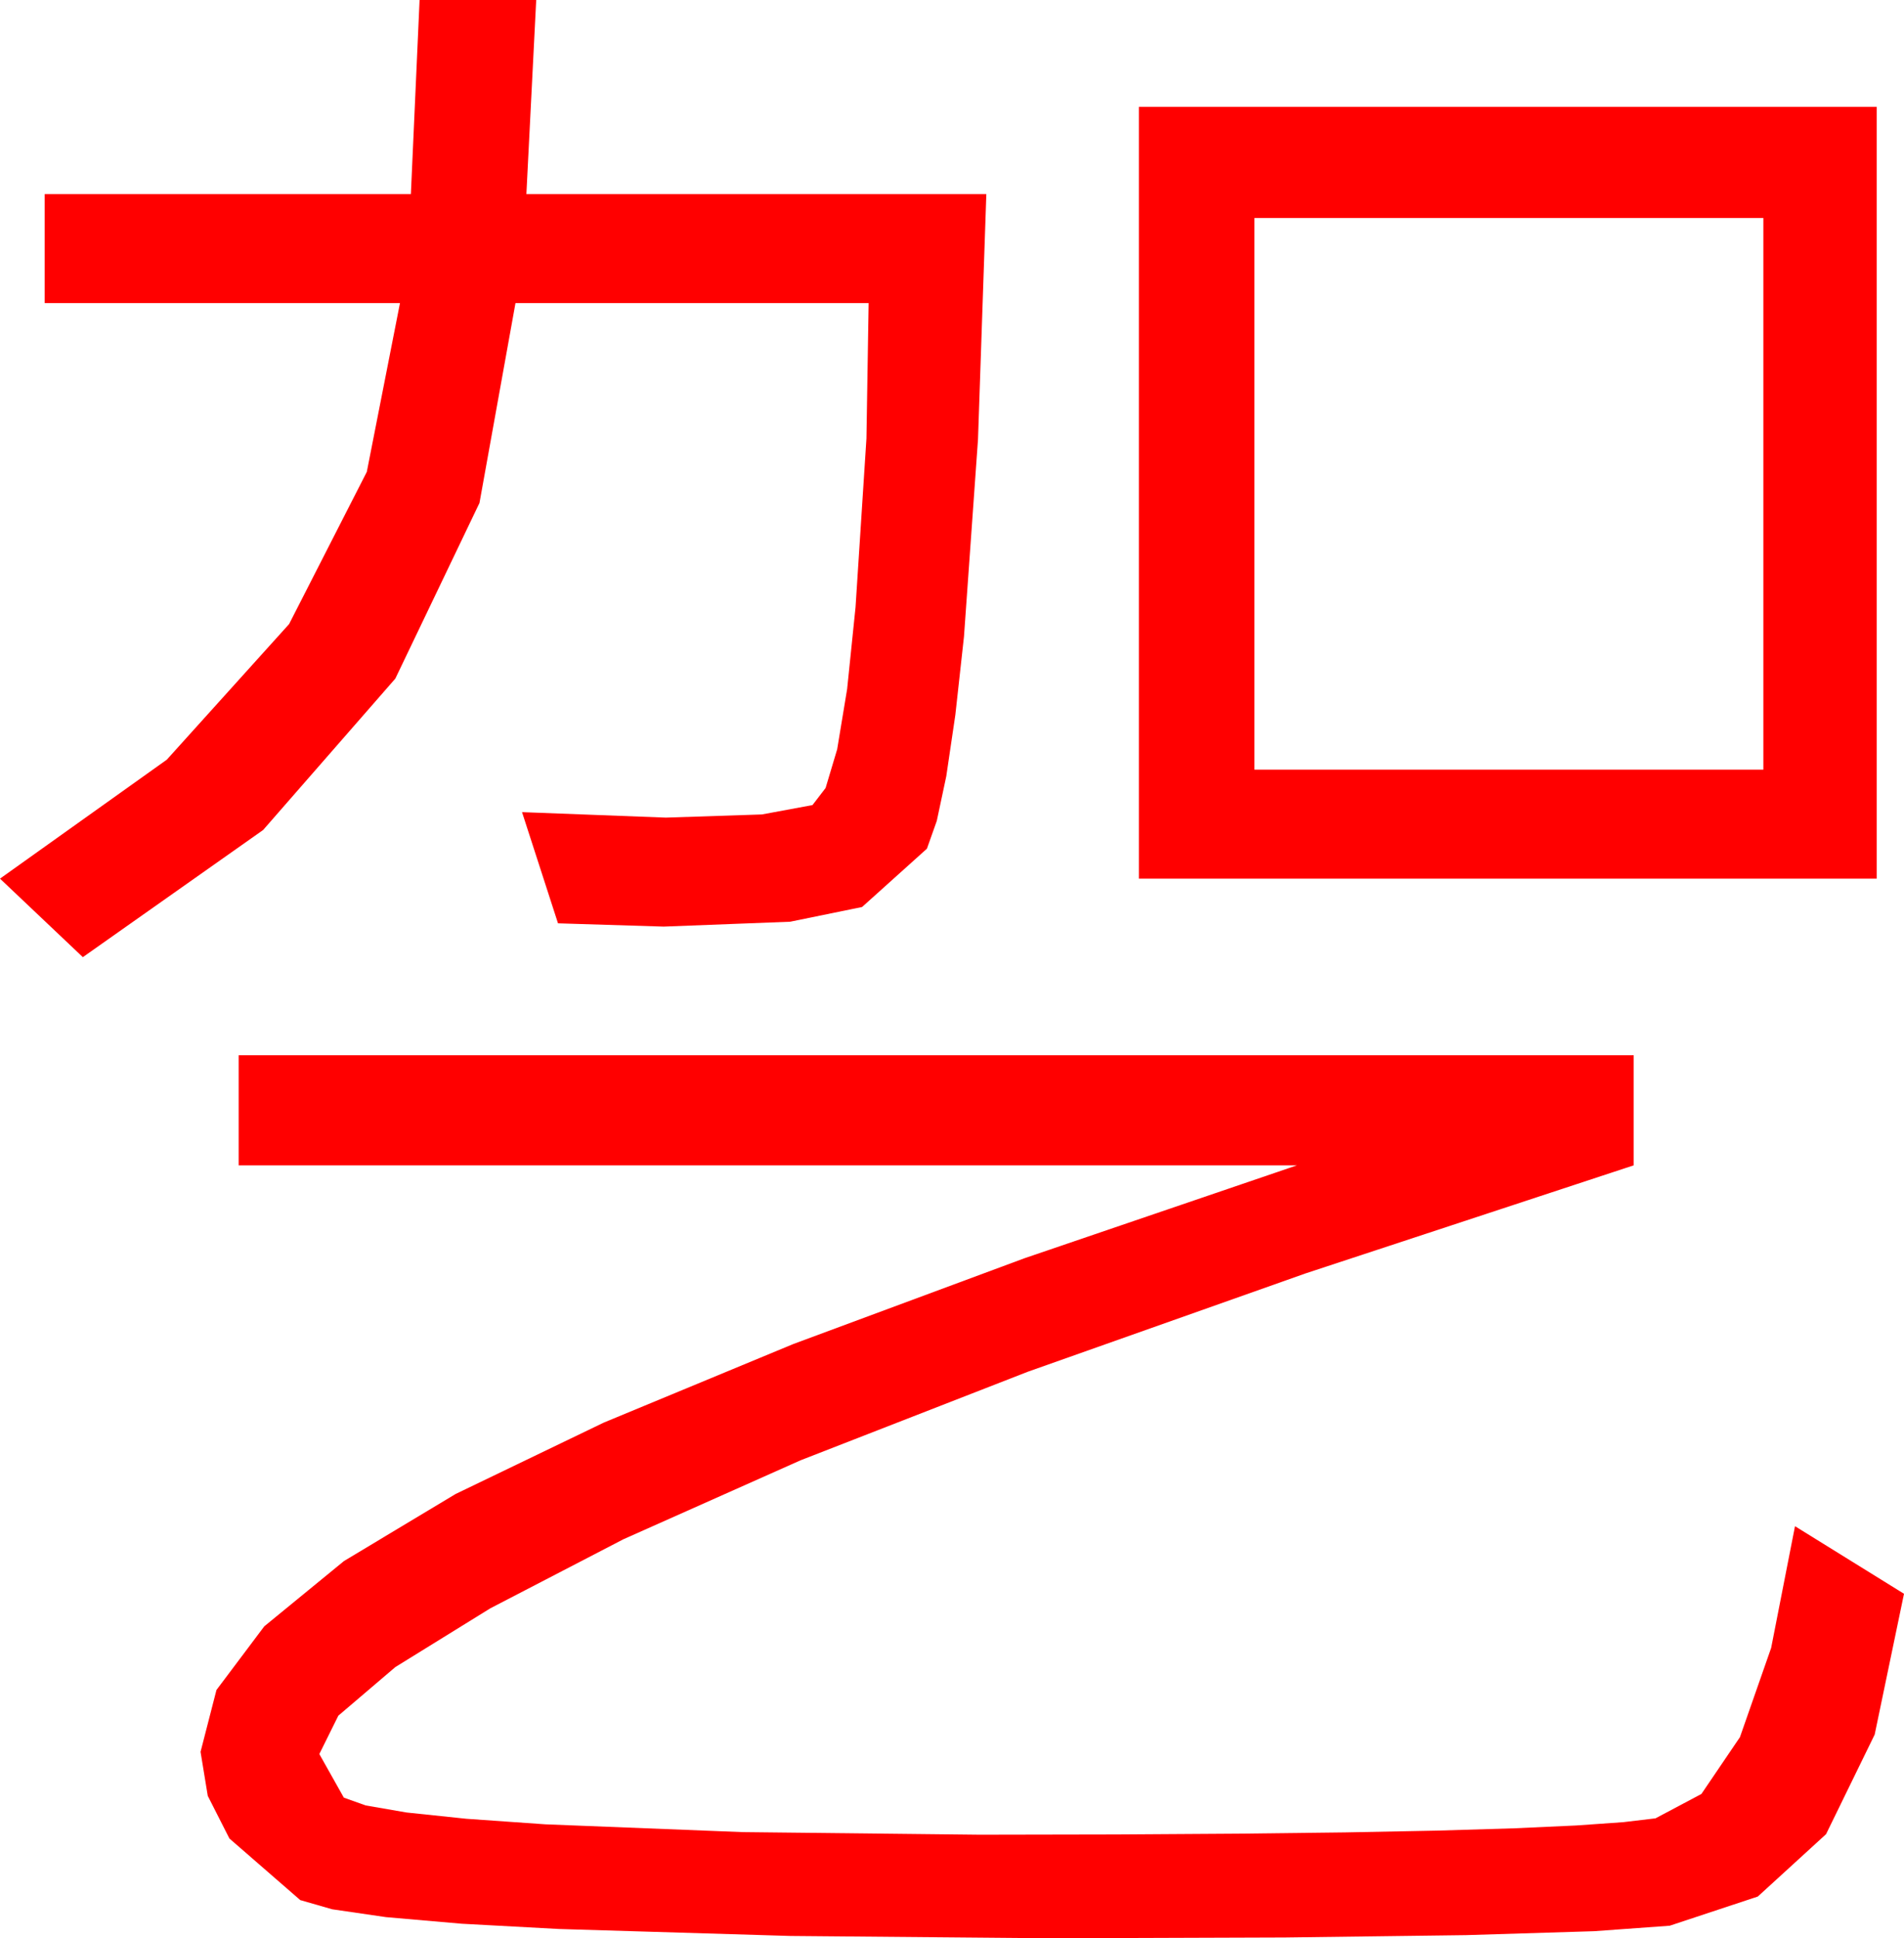 <?xml version="1.0" encoding="utf-8"?>
<!DOCTYPE svg PUBLIC "-//W3C//DTD SVG 1.1//EN" "http://www.w3.org/Graphics/SVG/1.1/DTD/svg11.dtd">
<svg width="51.182" height="52.09" xmlns="http://www.w3.org/2000/svg" xmlns:xlink="http://www.w3.org/1999/xlink" xmlns:xml="http://www.w3.org/XML/1998/namespace" version="1.1">
  <g>
    <g>
      <path style="fill:#FF0000;fill-opacity:1" d="M6.416,28.359L43.916,28.359 43.916,31.318 35.099,34.221 27.634,36.863 21.52,39.245 16.758,41.367 13.182,43.222 10.627,44.802 9.095,46.108 8.584,47.139 9.243,48.311 9.829,48.52 10.928,48.71 12.539,48.879 14.663,49.028 19.962,49.237 26.338,49.307 30.012,49.3 33.285,49.279 36.157,49.245 38.628,49.197 40.698,49.135 42.367,49.059 43.635,48.97 44.502,48.867 45.736,48.212 46.772,46.685 47.611,44.286 48.252,41.016 51.182,42.832 50.394,46.615 49.087,49.292 47.252,50.969 44.883,51.753 42.854,51.9 39.404,52.006 34.534,52.069 28.242,52.09 21.248,52.028 15.029,51.841 12.408,51.699 10.375,51.522 8.929,51.311 8.071,51.064 6.167,49.409 5.585,48.263 5.391,47.08 5.819,45.417 7.104,43.707 9.247,41.952 12.246,40.151 16.23,38.232 21.328,36.119 27.539,33.815 34.863,31.318 6.416,31.318 6.416,28.359z M33.721,5.859L33.721,20.684 47.402,20.684 47.402,5.859 33.721,5.859z M30.615,2.871L50.449,2.871 50.449,23.613 30.615,23.613 30.615,2.871z M11.279,0L14.414,0 14.15,5.215 26.514,5.215 26.29,11.807 25.913,17.109 25.681,19.212 25.437,20.863 25.182,22.061 24.917,22.808 23.174,24.375 21.24,24.771 17.842,24.902 15,24.814 14.033,21.826 17.9,21.973 20.482,21.888 21.841,21.636 22.193,21.177 22.504,20.138 22.772,18.518 22.998,16.318 23.291,11.785 23.35,8.145 13.857,8.145 12.889,13.517 10.627,18.237 7.073,22.306 2.227,25.723 0,23.613 4.484,20.416 7.771,16.772 9.86,12.682 10.752,8.145 1.201,8.145 1.201,5.215 11.045,5.215 11.279,0z" />
    </g>
  </g>
</svg>